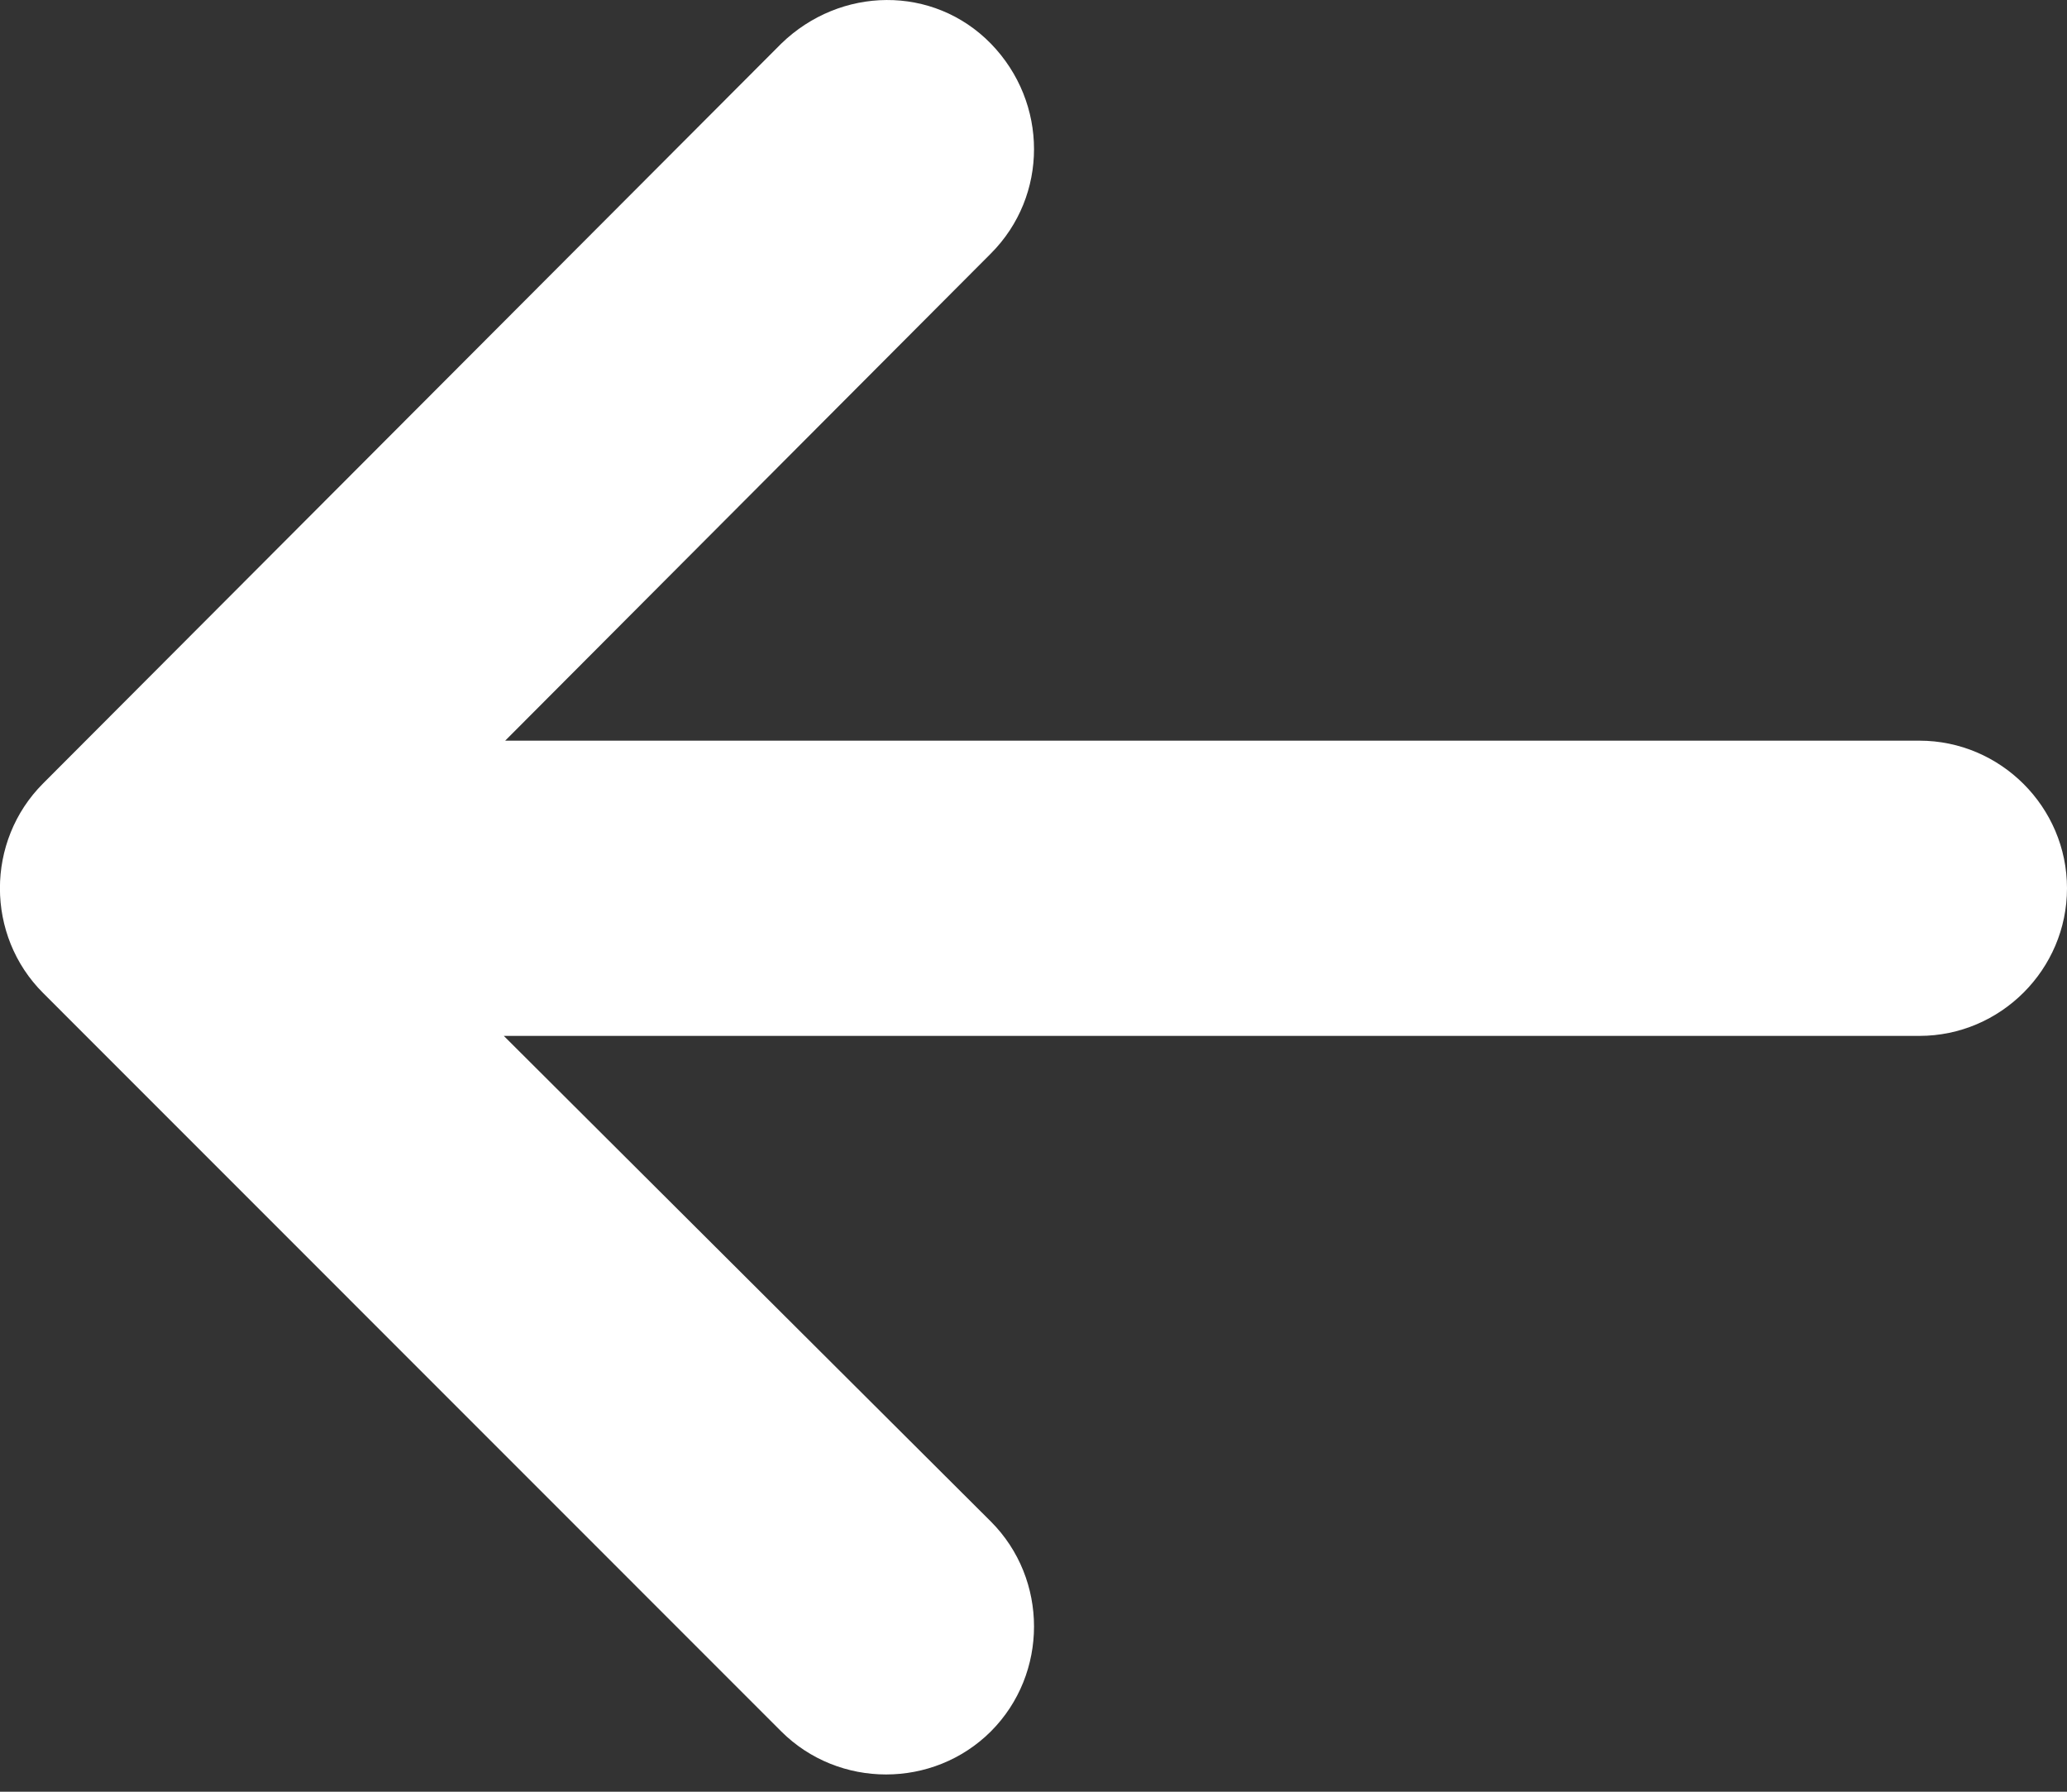 <svg width="15" height="13" viewBox="0 0 15 13" fill="none" xmlns="http://www.w3.org/2000/svg">
<rect x="0" y="0" width="15" height="13" fill="#333333" stroke="none"/>
<path d="M0.313 5.684C-0.105 6.102 -0.105 6.788 0.313 7.205L5.669 12.562C6.087 12.979 6.773 12.979 7.191 12.562C7.608 12.144 7.608 11.458 7.191 11.04L3.656 7.516L13.929 7.516C14.518 7.516 15 7.034 15 6.445C15 5.856 14.518 5.374 13.929 5.374L3.666 5.374L7.191 1.839C7.608 1.421 7.608 0.746 7.191 0.317C6.773 -0.111 6.098 -0.1 5.669 0.317L0.313 5.684Z" fill="white"/>
</svg>
